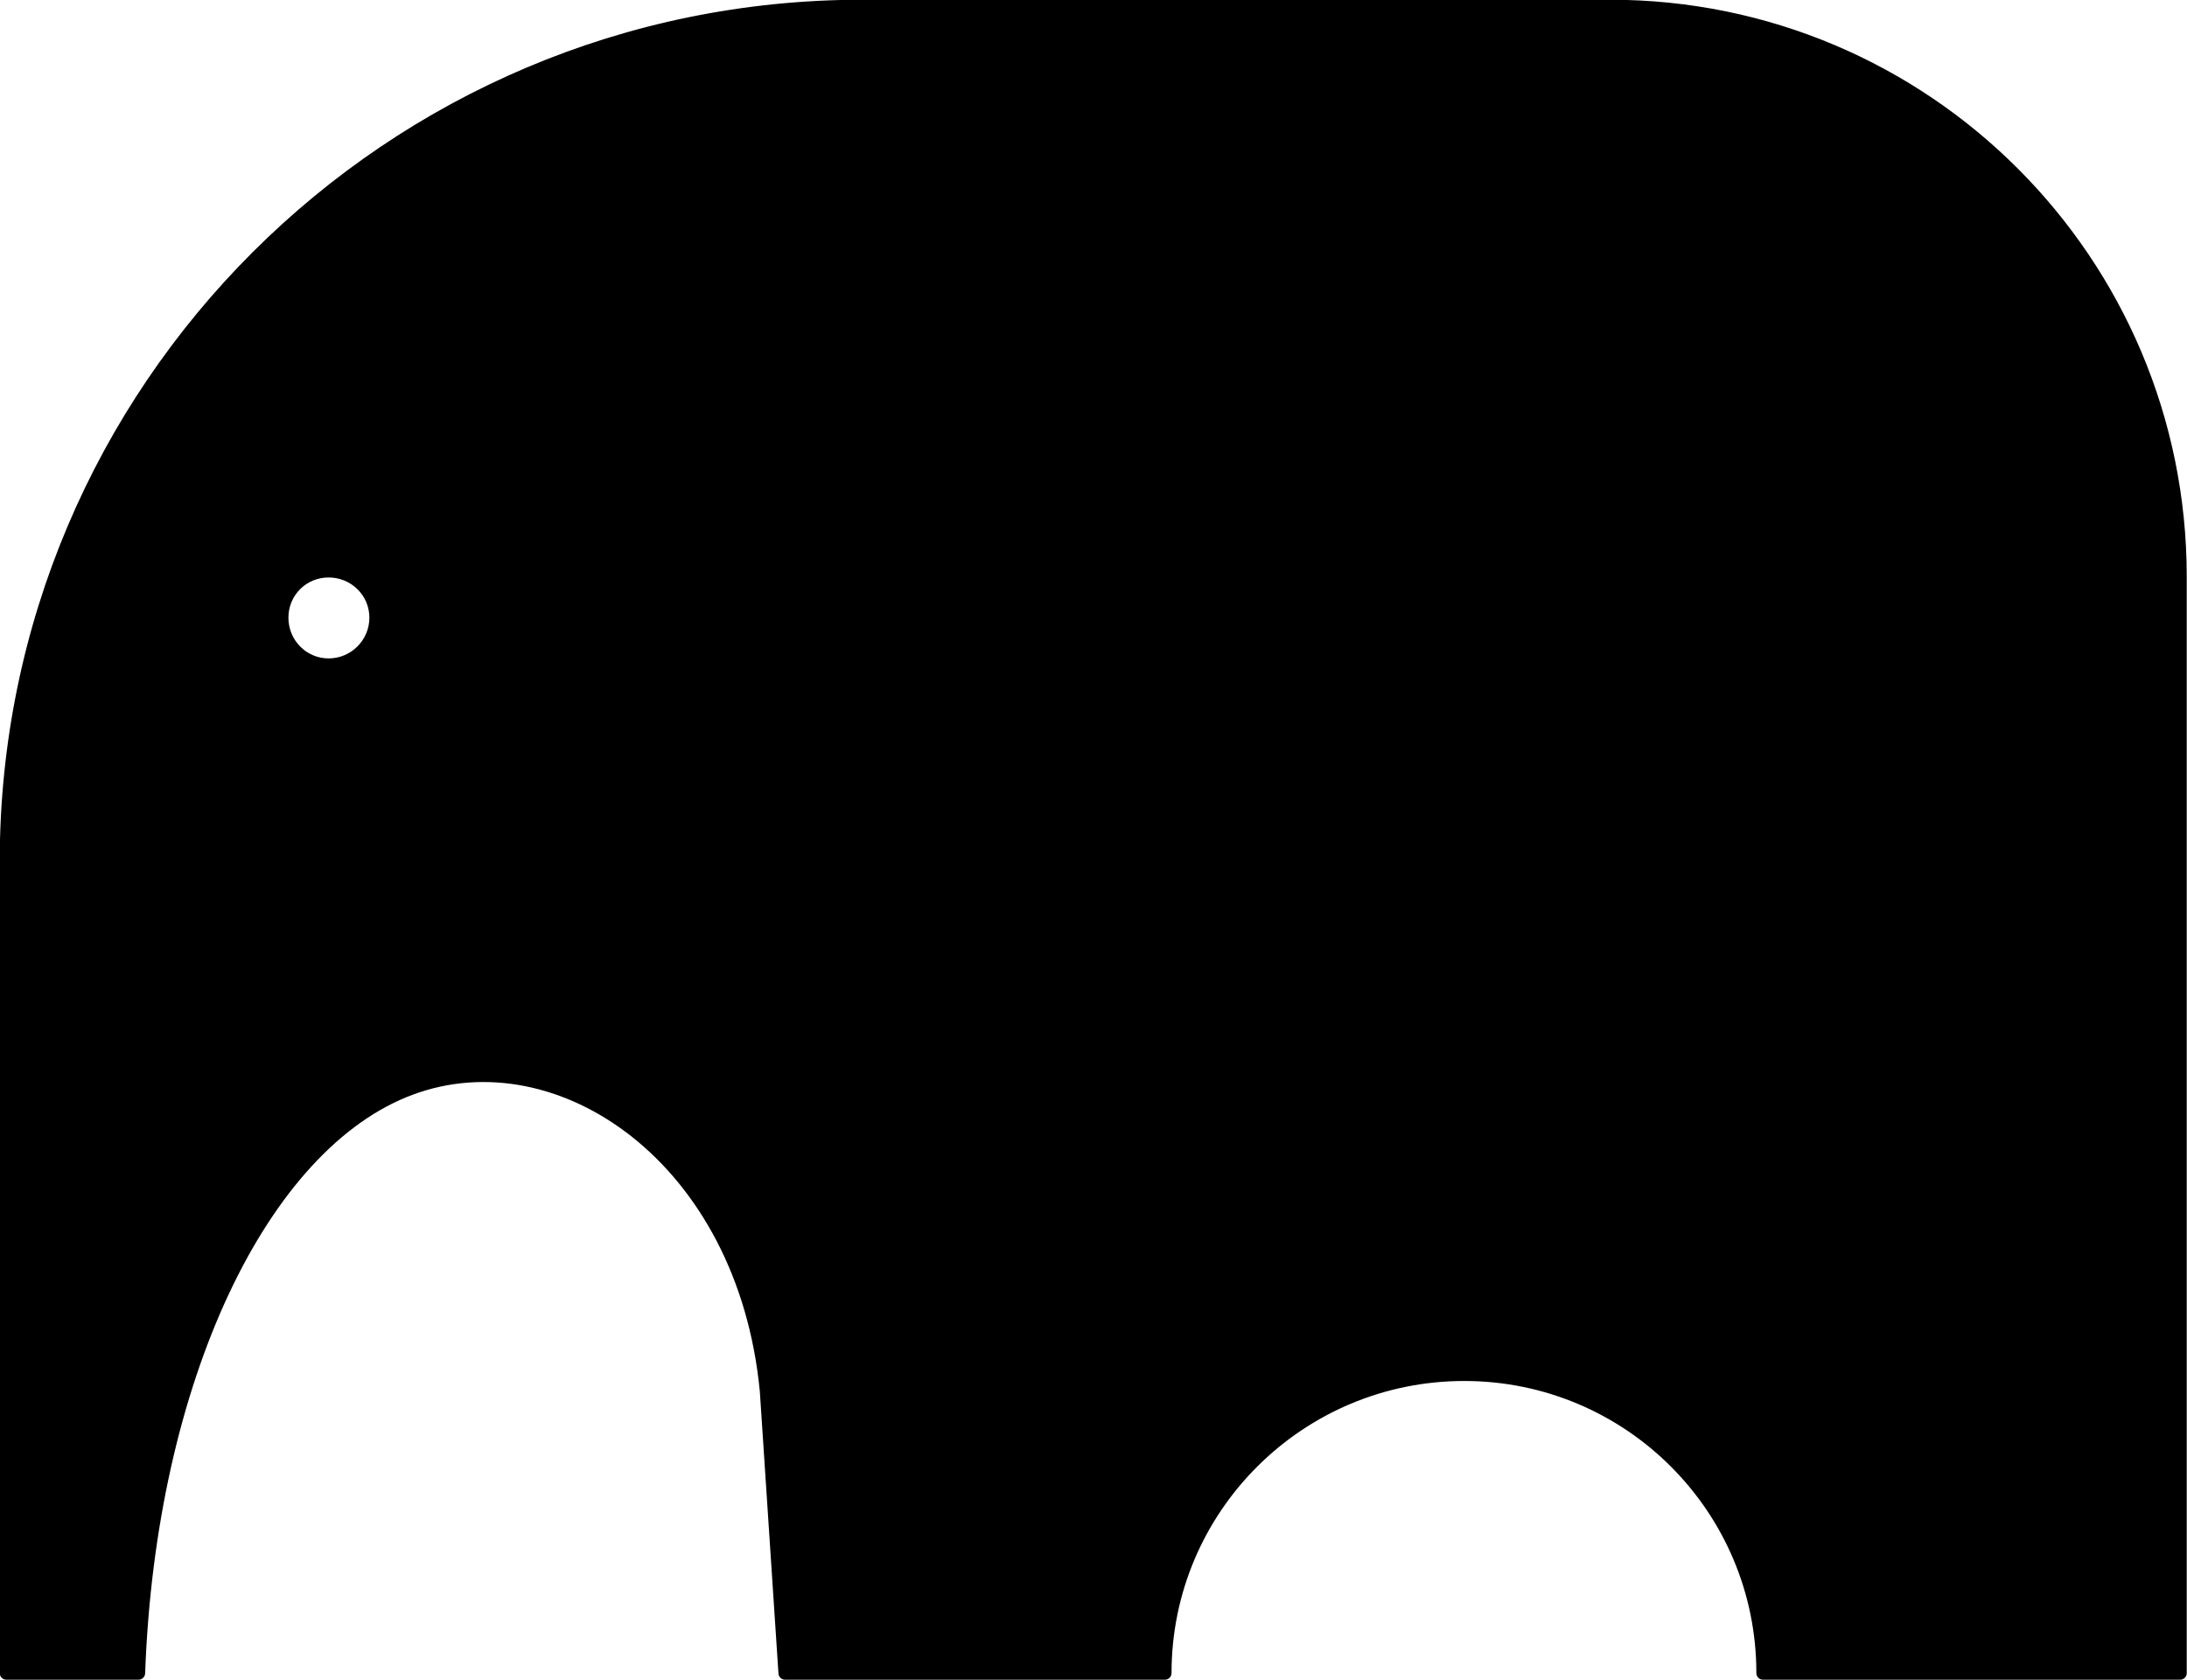 <?xml version="1.0" encoding="UTF-8"?>
<svg id="Layer_2" data-name="Layer 2" xmlns="http://www.w3.org/2000/svg" viewBox="0 0 41.06 31.55">
  <defs>
    <style>
      .cls-1 {
        stroke: #000;
        stroke-linecap: round;
        stroke-linejoin: round;
        stroke-width: .25px;
      }
    </style>
  </defs>
  <g id="LINE">
    <g id="REGION">
      <g id="LINE-2" data-name="LINE">
        <path class="cls-1" d="m30.23.12h-14.04C7.32.12.12,7.32.12,16.18v15.24h2.48c.2-5.52,2.32-9.95,5.11-10.98,2.8-1.04,6.26,1.31,6.68,5.68l.35,5.3h7.13c0-3.1,2.52-5.61,5.62-5.61s5.61,2.51,5.61,5.61h7.83V10.83C40.93,4.91,36.14.12,30.23.12ZM6.17,12.49c-.49,0-.88-.4-.88-.89s.39-.88.88-.88.89.39.89.88-.4.89-.89.89Z"/>
      </g>
    </g>
  </g>
</svg>
